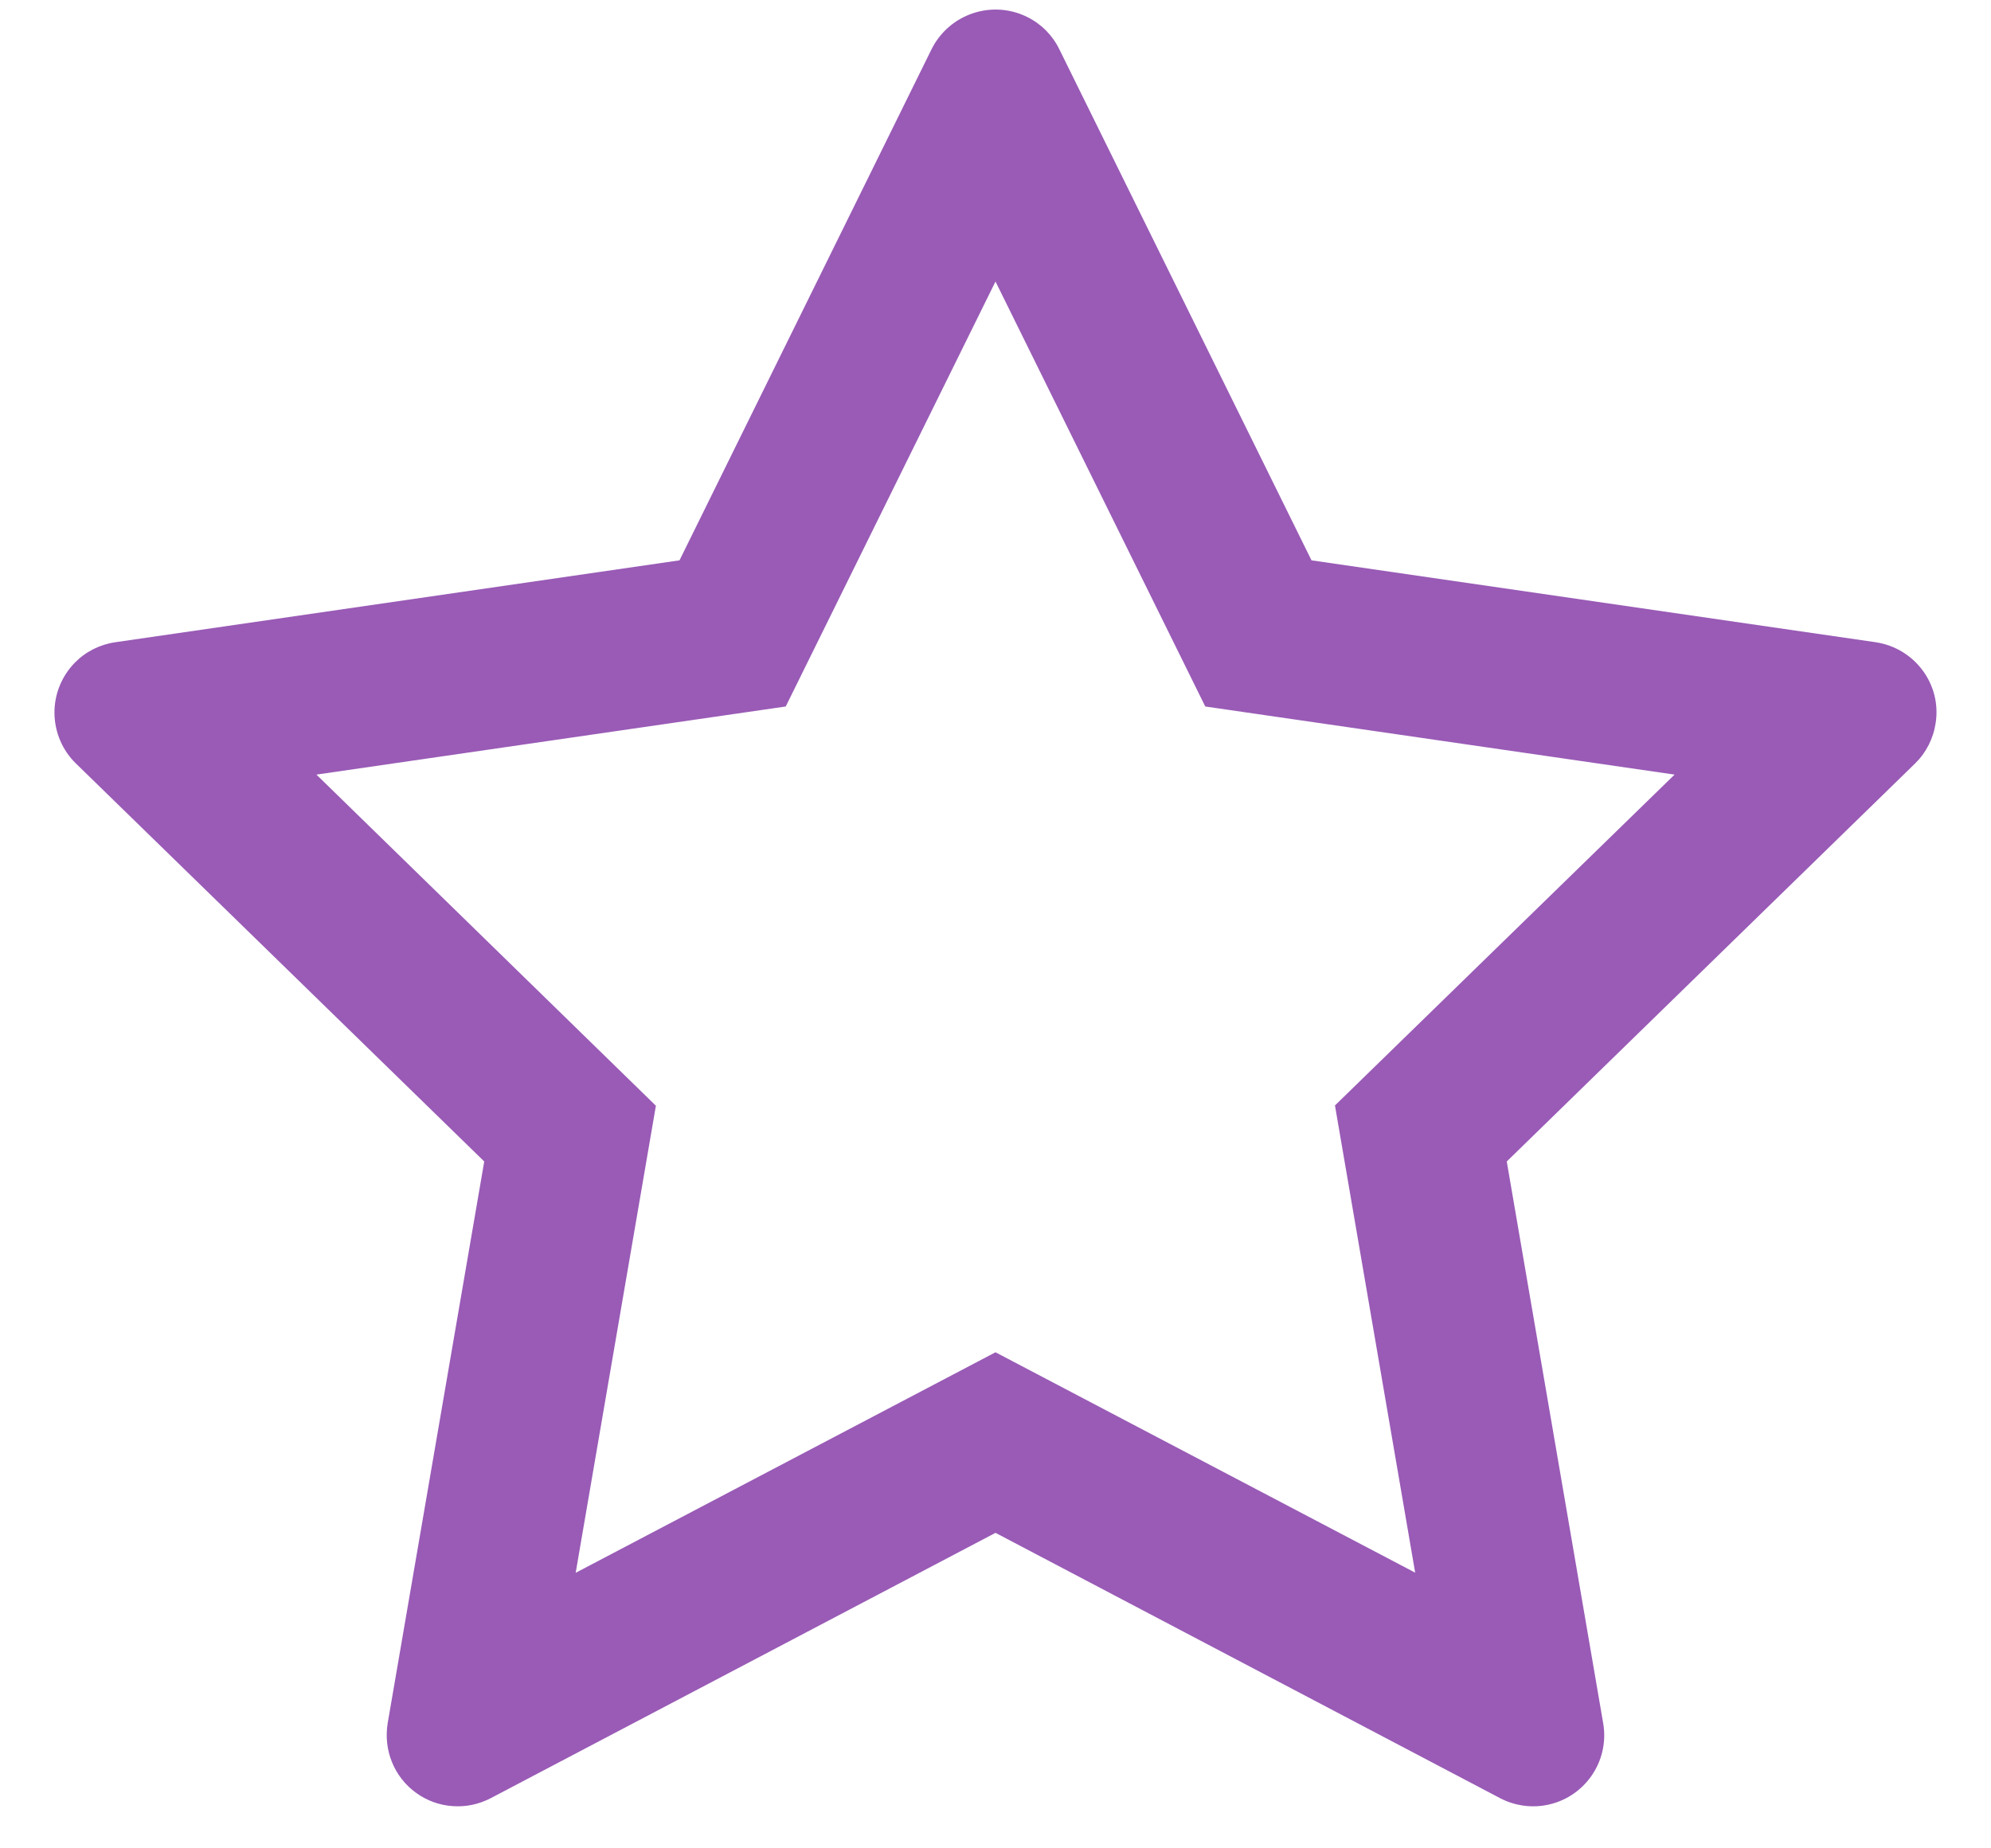 <svg width="14" height="13" viewBox="0 0 14 13" fill="none" xmlns="http://www.w3.org/2000/svg">
<path d="M13.189 4.517L9.222 3.941L7.448 0.345C7.4 0.247 7.32 0.167 7.222 0.119C6.975 -0.003 6.675 0.098 6.551 0.345L4.778 3.941L0.811 4.517C0.701 4.533 0.601 4.584 0.525 4.662C0.432 4.758 0.381 4.886 0.383 5.018C0.385 5.151 0.439 5.278 0.534 5.37L3.405 8.169L2.726 12.12C2.711 12.212 2.721 12.307 2.756 12.393C2.791 12.48 2.85 12.555 2.925 12.609C3 12.664 3.09 12.697 3.183 12.703C3.276 12.71 3.369 12.69 3.451 12.647L7 10.781L10.548 12.647C10.645 12.698 10.758 12.716 10.866 12.697C11.137 12.65 11.32 12.392 11.273 12.12L10.595 8.169L13.466 5.37C13.544 5.294 13.595 5.194 13.611 5.084C13.653 4.811 13.462 4.558 13.189 4.517V4.517ZM9.387 7.775L9.951 11.061L7 9.511L4.048 11.062L4.612 7.777L2.225 5.448L5.525 4.969L7 1.98L8.475 4.969L11.775 5.448L9.387 7.775Z" fill="#995BB6"/>
</svg>
